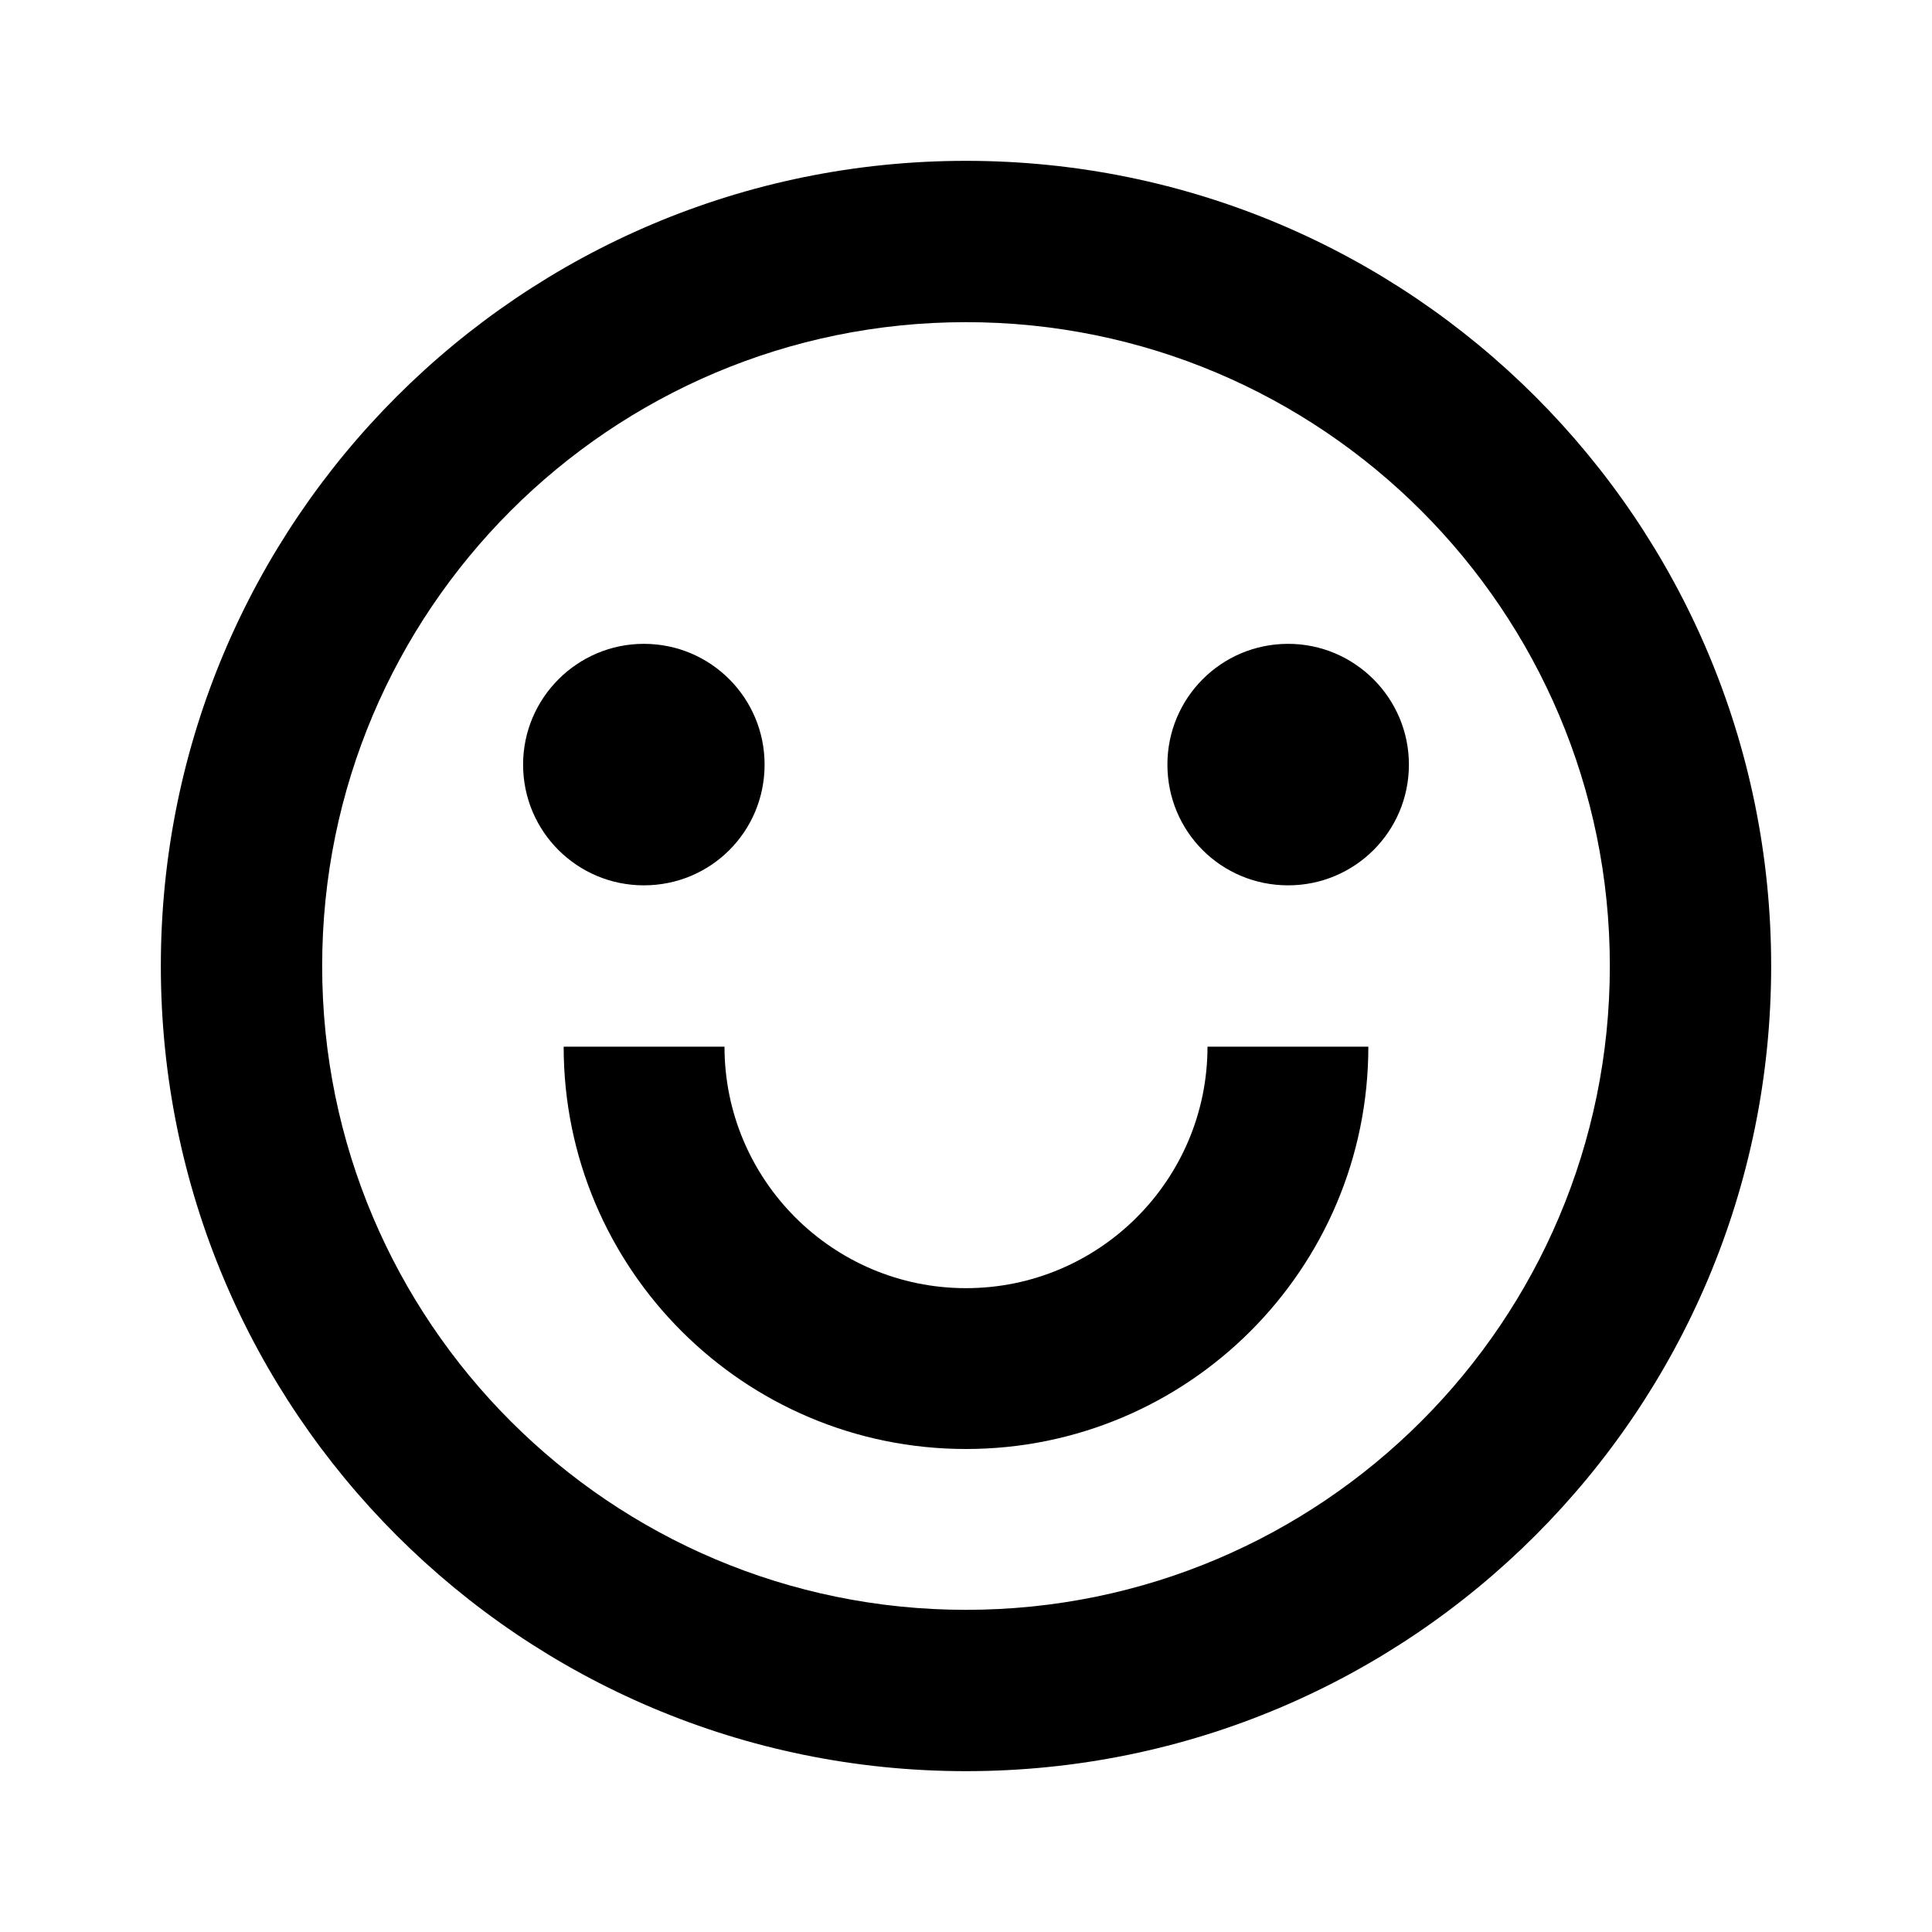 <?xml version="1.0" encoding="UTF-8"?>
<svg xmlns="http://www.w3.org/2000/svg" xmlns:xlink="http://www.w3.org/1999/xlink" width="16" height="16" viewBox="0 0 16 16" version="1.1">
<g id="surface1">
<path style=" stroke:none;fill-rule:nonzero;fill:rgb(0%,0%,0%);fill-opacity:1;" d="M 8 14.668 C 4.316 14.668 1.332 11.684 1.332 8 C 1.332 4.316 4.316 1.332 8 1.332 C 11.684 1.332 14.668 4.316 14.668 8 C 14.668 11.684 11.684 14.668 8 14.668 Z M 8 13.332 C 10.945 13.332 13.332 10.945 13.332 8 C 13.332 5.055 10.945 2.668 8 2.668 C 5.055 2.668 2.668 5.055 2.668 8 C 2.668 10.945 5.055 13.332 8 13.332 Z M 4.668 8.668 L 6 8.668 C 6 9.77 6.895 10.668 8 10.668 C 9.105 10.668 10 9.77 10 8.668 L 11.332 8.668 C 11.332 10.508 9.84 12 8 12 C 6.16 12 4.668 10.508 4.668 8.668 Z M 5.332 7.332 C 4.781 7.332 4.332 6.887 4.332 6.332 C 4.332 5.781 4.781 5.332 5.332 5.332 C 5.887 5.332 6.332 5.781 6.332 6.332 C 6.332 6.887 5.887 7.332 5.332 7.332 Z M 10.668 7.332 C 10.113 7.332 9.668 6.887 9.668 6.332 C 9.668 5.781 10.113 5.332 10.668 5.332 C 11.219 5.332 11.668 5.781 11.668 6.332 C 11.668 6.887 11.219 7.332 10.668 7.332 Z M 10.668 7.332 "/>
</g>
</svg>
